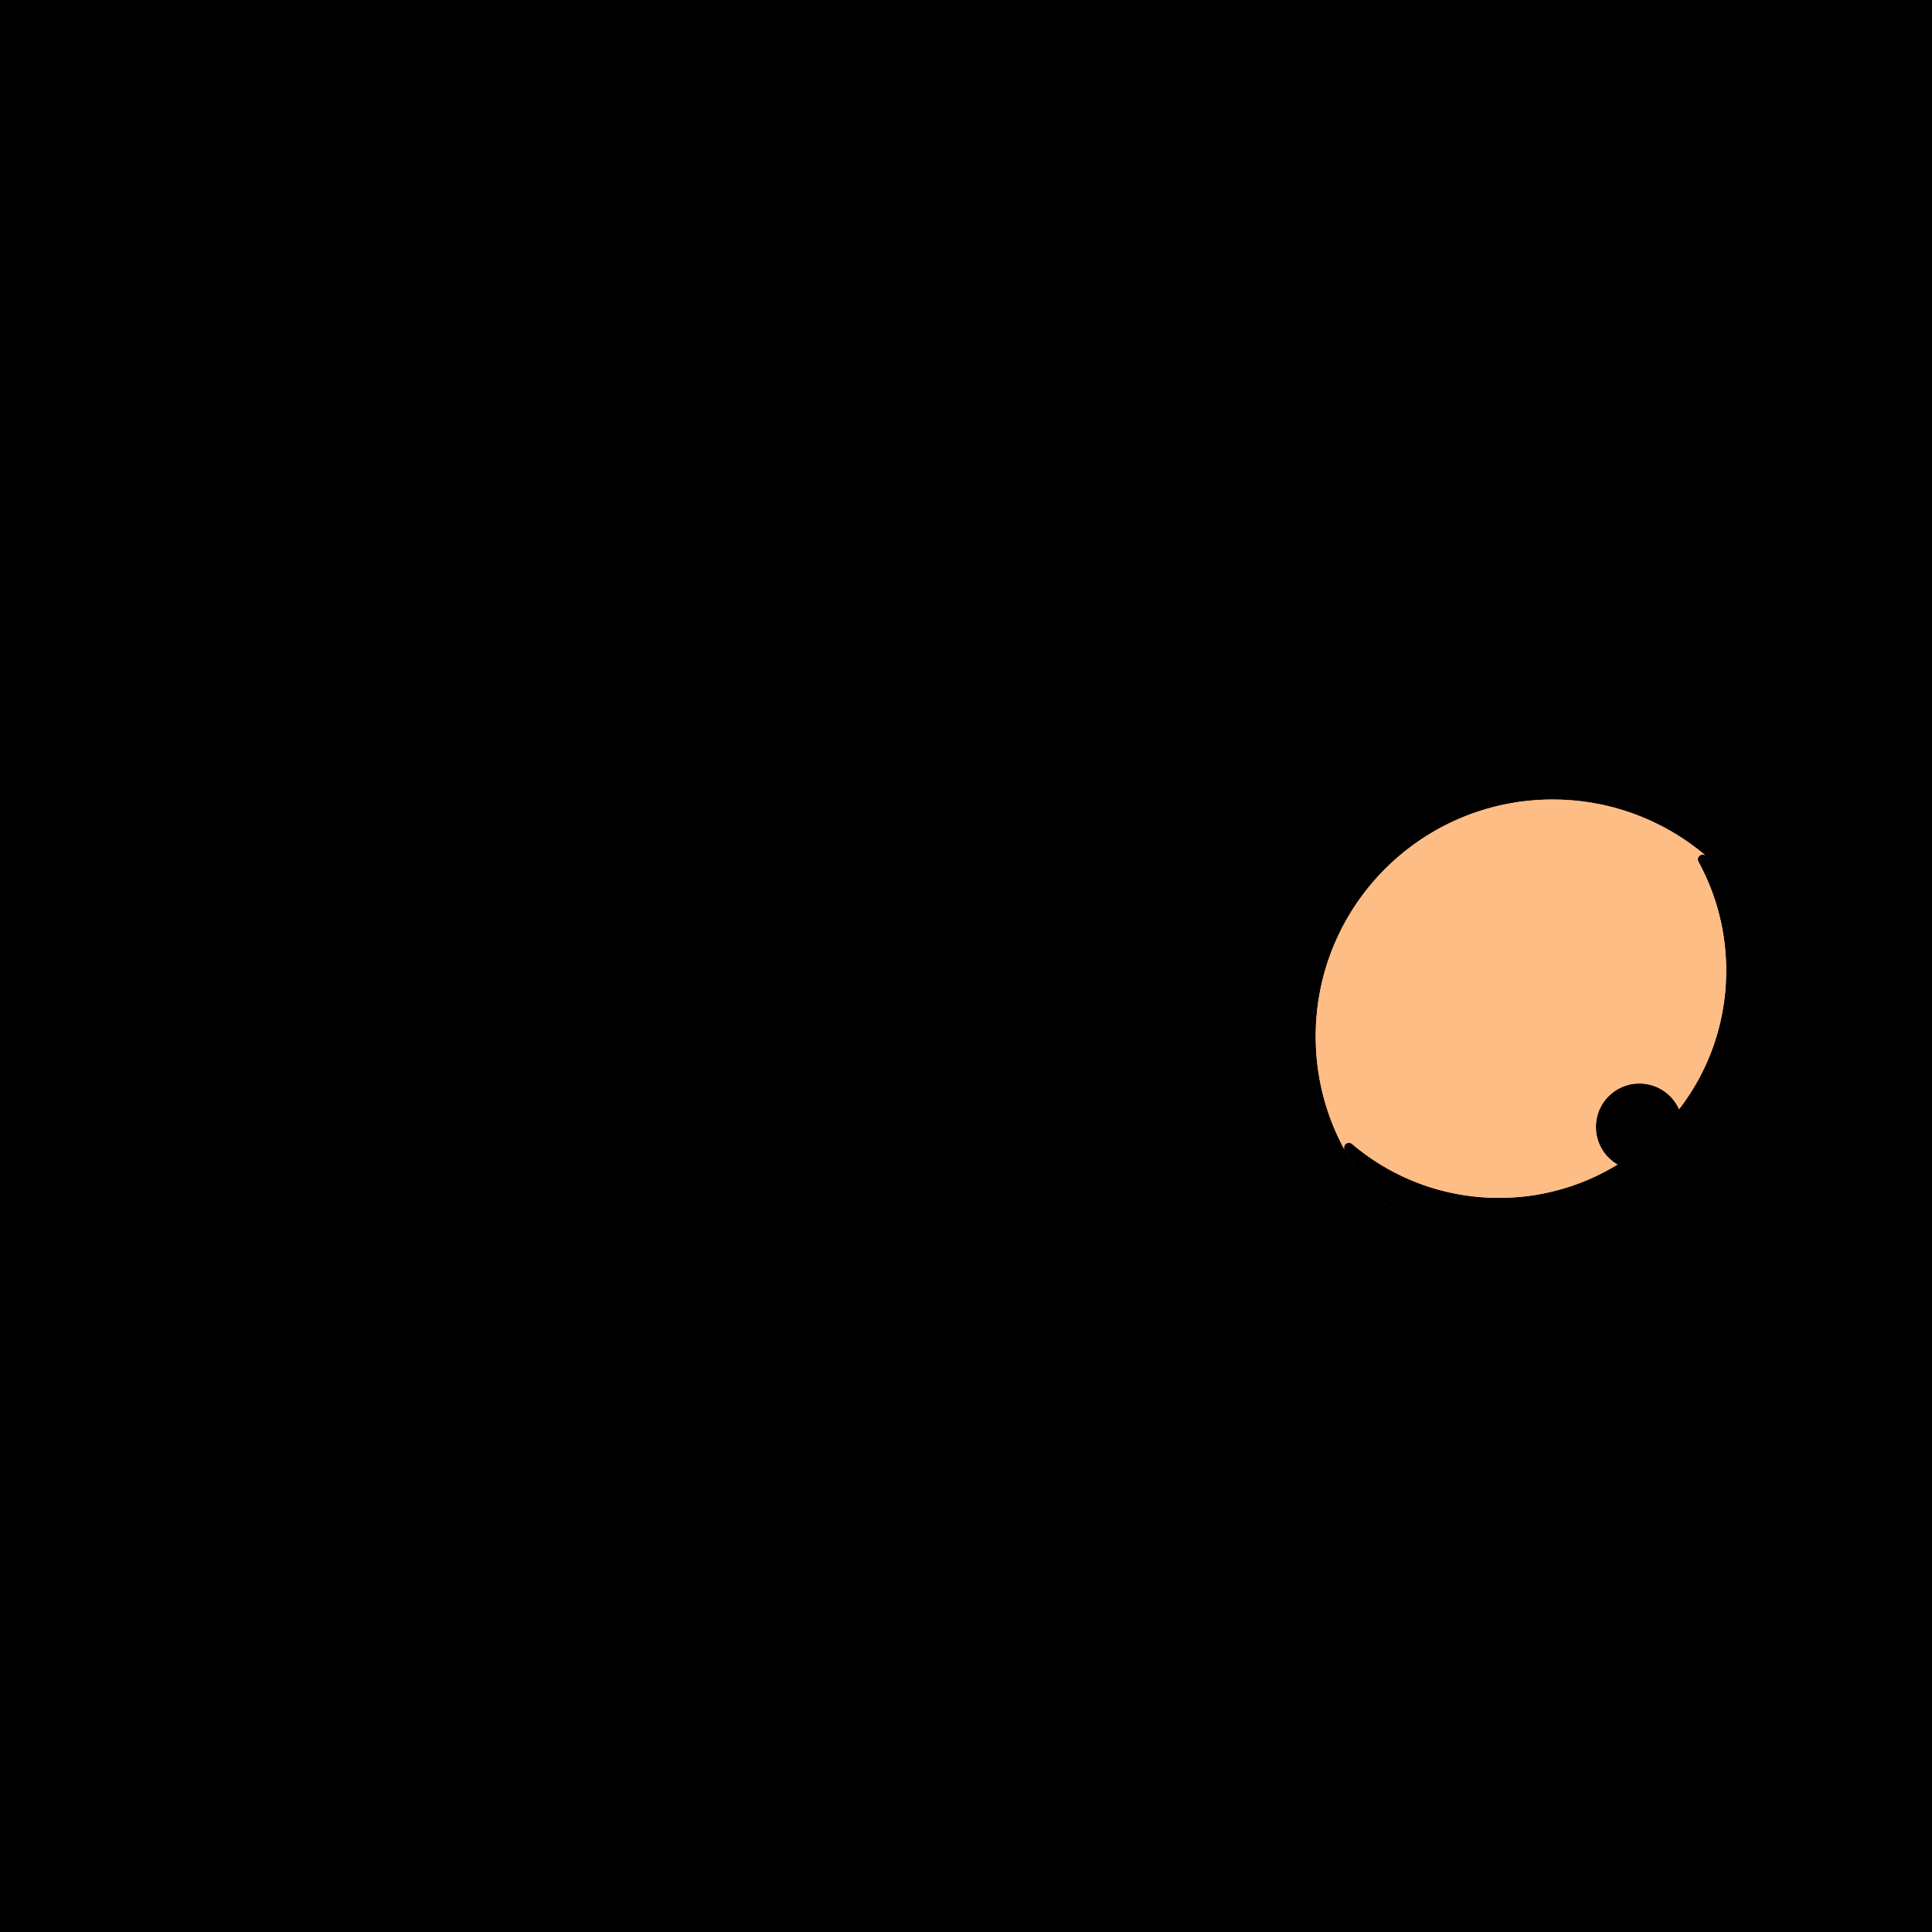 <svg:svg xmlns:svg="http://www.w3.org/2000/svg" viewBox="0.0 0.0 200.0 200.0" height="200.0px" width="200.0px"><svg:rect x="0" y="0" width="100%" height="100%" fill="black" /><svg:g id="highlighted-segment"><svg:path fill="#ffbd86" fill-opacity="1.0" filling="0" d="M 185.242 106.884 L 185.242 106.876 L 185.242 106.864 L 185.243 106.911 L 185.242 106.884 Z M 185.232 106.476 L 185.232 106.468 L 185.231 106.444 L 185.233 106.507 L 185.232 106.476 Z M 185.216 106.07 L 185.215 106.061 L 185.214 106.031 L 185.217 106.095 L 185.216 106.07 Z M 185.193 105.665 L 185.192 105.657 L 185.19 105.628 L 185.194 105.679 L 185.193 105.665 Z M 185.162 105.254 L 185.162 105.247 L 185.163 105.261 L 185.162 105.254 Z M 185.127 104.861 L 185.126 104.853 L 185.125 104.844 L 185.129 104.886 L 185.127 104.861 Z M 185.084 104.462 L 185.084 104.454 L 185.081 104.433 L 185.088 104.493 L 185.084 104.462 Z M 185.036 104.065 L 185.035 104.057 L 185.03 104.028 L 185.039 104.091 L 185.036 104.065 Z M 184.98 103.67 L 184.979 103.662 L 184.975 103.633 L 184.983 103.685 L 184.98 103.67 Z M 184.919 103.277 L 184.918 103.269 L 184.915 103.256 L 184.919 103.278 L 184.919 103.277 Z M 184.851 102.886 L 184.85 102.878 L 184.849 102.871 L 184.855 102.906 L 184.851 102.886 Z M 184.778 102.497 L 184.776 102.489 L 184.772 102.47 L 184.783 102.526 L 184.778 102.497 Z M 184.698 102.11 L 184.696 102.102 L 184.69 102.075 L 184.703 102.135 L 184.698 102.11 Z M 184.612 101.725 L 184.61 101.717 L 184.603 101.69 L 184.615 101.741 L 184.612 101.725 Z M 184.52 101.343 L 184.518 101.335 L 184.514 101.321 L 184.52 101.346 L 184.52 101.343 Z M 184.422 100.963 L 184.42 100.955 L 184.419 100.953 L 184.425 100.976 L 184.422 100.963 Z M 184.318 100.586 L 184.316 100.578 L 184.312 100.564 L 184.325 100.611 L 184.318 100.586 Z M 184.208 100.211 L 184.206 100.203 L 184.199 100.181 L 184.215 100.234 L 184.208 100.211 Z M 184.093 99.838 L 184.091 99.83 L 184.083 99.807 L 184.098 99.853 L 184.093 99.838 Z M 183.972 99.468 L 183.969 99.46 L 183.965 99.448 L 183.973 99.471 L 183.972 99.468 Z M 183.845 99.101 L 183.845 99.101 L 183.845 99.101 L 183.845 99.101 Z M 183.713 98.736 L 183.71 98.728 L 183.707 98.72 L 183.719 98.754 L 183.713 98.736 Z M 183.575 98.374 L 183.572 98.366 L 183.566 98.351 L 183.582 98.392 L 183.575 98.374 Z M 183.431 98.015 L 183.428 98.007 L 183.421 97.991 L 183.436 98.026 L 183.431 98.015 Z M 183.282 97.658 L 183.279 97.651 L 183.277 97.646 L 183.282 97.659 L 183.282 97.658 Z M 182.968 96.954 L 182.965 96.947 L 182.964 96.946 L 182.97 96.958 L 182.968 96.954 Z M 182.803 96.606 L 182.799 96.599 L 182.796 96.593 L 182.807 96.615 L 182.803 96.606 Z M 182.632 96.262 L 182.629 96.255 L 182.626 96.249 L 182.634 96.266 L 182.632 96.262 Z M 176.526 88.536 L 176.52 88.531 L 176.233 88.293 L 176.227 88.288 L 175.936 88.054 L 175.93 88.049 L 175.636 87.82 L 175.63 87.815 L 175.332 87.59 L 175.326 87.586 L 175.024 87.365 L 175.018 87.361 L 174.713 87.145 L 174.706 87.141 L 174.398 86.93 L 174.391 86.925 L 174.079 86.719 L 174.073 86.715 L 173.758 86.513 L 173.751 86.509 L 173.432 86.312 L 173.426 86.308 L 173.104 86.116 L 173.097 86.112 L 172.772 85.925 L 172.765 85.921 L 172.437 85.739 L 172.43 85.735 L 172.099 85.558 L 172.092 85.555 L 171.757 85.383 L 171.75 85.379 L 171.413 85.212 L 171.406 85.209 L 171.065 85.047 L 171.058 85.044 L 170.715 84.887 L 170.707 84.884 L 170.361 84.732 L 170.354 84.729 L 170.005 84.583 L 169.997 84.58 L 169.646 84.44 L 169.638 84.437 L 169.284 84.301 L 169.276 84.299 L 168.919 84.169 L 168.912 84.166 L 168.552 84.042 L 168.544 84.039 L 168.182 83.921 L 168.174 83.918 L 167.809 83.805 L 167.802 83.803 L 167.434 83.695 L 167.427 83.693 L 167.057 83.592 L 167.049 83.589 L 166.677 83.494 L 166.669 83.492 L 166.295 83.401 L 166.287 83.4 L 165.91 83.315 L 165.903 83.314 L 165.524 83.235 L 165.516 83.234 L 165.135 83.161 L 165.127 83.16 L 164.744 83.094 L 164.736 83.092 L 164.351 83.032 L 164.343 83.031 L 163.956 82.977 L 163.947 82.976 L 163.558 82.928 L 163.55 82.927 L 163.159 82.885 L 163.151 82.884 L 162.758 82.849 L 162.75 82.848 L 162.356 82.819 L 162.348 82.819 L 161.951 82.796 L 161.943 82.795 L 161.545 82.779 L 161.537 82.779 L 161.137 82.769 L 161.129 82.769 L 160.728 82.766 L 160.72 82.766 L 160.318 82.769 L 160.31 82.769 L 159.911 82.779 L 159.902 82.779 L 159.504 82.795 L 159.496 82.796 L 159.1 82.819 L 159.092 82.819 L 158.697 82.848 L 158.689 82.849 L 158.296 82.884 L 158.288 82.885 L 157.897 82.927 L 157.889 82.928 L 157.5 82.976 L 157.492 82.977 L 157.105 83.031 L 157.097 83.032 L 156.711 83.092 L 156.703 83.094 L 156.32 83.16 L 156.312 83.161 L 155.931 83.234 L 155.923 83.235 L 155.545 83.314 L 155.537 83.315 L 155.16 83.4 L 155.152 83.401 L 154.778 83.492 L 154.77 83.494 L 154.398 83.589 L 154.39 83.592 L 154.02 83.693 L 154.013 83.695 L 153.645 83.803 L 153.638 83.805 L 153.273 83.918 L 153.265 83.921 L 152.903 84.039 L 152.895 84.042 L 152.535 84.166 L 152.528 84.169 L 152.171 84.299 L 152.163 84.301 L 151.809 84.437 L 151.801 84.44 L 151.449 84.58 L 151.442 84.583 L 151.093 84.729 L 151.086 84.732 L 150.739 84.884 L 150.732 84.887 L 150.389 85.044 L 150.382 85.047 L 150.041 85.209 L 150.034 85.212 L 149.697 85.379 L 149.69 85.383 L 149.355 85.555 L 149.348 85.558 L 149.017 85.735 L 149.01 85.739 L 148.681 85.921 L 148.675 85.925 L 148.349 86.112 L 148.343 86.116 L 148.021 86.308 L 148.014 86.312 L 147.695 86.509 L 147.689 86.513 L 147.374 86.715 L 147.367 86.719 L 147.055 86.925 L 147.049 86.93 L 146.74 87.141 L 146.734 87.145 L 146.429 87.361 L 146.422 87.365 L 146.121 87.586 L 146.115 87.59 L 145.817 87.815 L 145.811 87.82 L 145.516 88.049 L 145.51 88.054 L 145.219 88.288 L 145.213 88.293 L 144.927 88.531 L 144.921 88.536 L 144.638 88.779 L 144.632 88.784 L 144.352 89.03 L 144.347 89.036 L 144.071 89.287 L 144.066 89.292 L 143.794 89.547 L 143.788 89.552 L 143.521 89.812 L 143.515 89.817 L 143.252 90.081 L 143.247 90.086 L 142.987 90.354 L 142.982 90.359 L 142.727 90.631 L 142.721 90.636 L 142.47 90.912 L 142.465 90.918 L 142.218 91.197 L 142.213 91.203 L 141.971 91.486 L 141.966 91.492 L 141.728 91.779 L 141.723 91.785 L 141.489 92.075 L 141.484 92.081 L 141.255 92.376 L 141.25 92.382 L 141.025 92.68 L 141.021 92.686 L 140.8 92.988 L 140.796 92.994 L 140.58 93.299 L 140.576 93.305 L 140.364 93.614 L 140.36 93.62 L 140.154 93.932 L 140.15 93.939 L 139.948 94.254 L 139.944 94.261 L 139.747 94.579 L 139.743 94.586 L 139.551 94.908 L 139.547 94.915 L 139.36 95.24 L 139.356 95.247 L 139.174 95.575 L 139.17 95.582 L 138.993 95.913 L 138.989 95.92 L 138.817 96.255 L 138.814 96.262 L 138.647 96.599 L 138.643 96.606 L 138.482 96.947 L 138.478 96.954 L 138.322 97.297 L 138.318 97.305 L 138.167 97.651 L 138.164 97.658 L 138.018 98.007 L 138.015 98.015 L 137.874 98.366 L 137.871 98.374 L 137.736 98.728 L 137.733 98.736 L 137.604 99.093 L 137.601 99.101 L 137.477 99.46 L 137.474 99.468 L 137.355 99.83 L 137.353 99.838 L 137.24 100.203 L 137.238 100.211 L 137.13 100.578 L 137.128 100.586 L 137.026 100.955 L 137.024 100.963 L 136.928 101.335 L 136.926 101.343 L 136.836 101.717 L 136.834 101.725 L 136.75 102.102 L 136.748 102.11 L 136.67 102.489 L 136.669 102.497 L 136.596 102.878 L 136.595 102.886 L 136.528 103.269 L 136.527 103.277 L 136.467 103.662 L 136.466 103.67 L 136.412 104.057 L 136.411 104.065 L 136.363 104.454 L 136.362 104.462 L 136.32 104.853 L 136.319 104.861 L 136.284 105.254 L 136.283 105.262 L 136.254 105.657 L 136.253 105.665 L 136.231 106.061 L 136.23 106.07 L 136.214 106.468 L 136.214 106.476 L 136.204 106.876 L 136.204 106.884 L 136.2 107.285 L 136.2 107.293 L 136.204 107.694 L 136.204 107.703 L 136.214 108.102 L 136.214 108.11 L 136.23 108.508 L 136.231 108.517 L 136.253 108.913 L 136.254 108.921 L 136.283 109.316 L 136.284 109.324 L 136.319 109.717 L 136.32 109.725 L 136.362 110.116 L 136.363 110.124 L 136.411 110.513 L 136.412 110.521 L 136.466 110.908 L 136.467 110.916 L 136.527 111.301 L 136.528 111.309 L 136.595 111.692 L 136.596 111.7 L 136.669 112.081 L 136.67 112.089 L 136.748 112.468 L 136.75 112.476 L 136.834 112.852 L 136.836 112.86 L 136.926 113.235 L 136.928 113.242 L 137.024 113.614 L 137.026 113.622 L 137.128 113.992 L 137.13 114 L 137.238 114.367 L 137.24 114.375 L 137.353 114.739 L 137.355 114.747 L 137.474 115.109 L 137.477 115.117 L 137.601 115.477 L 137.604 115.484 L 137.733 115.841 L 137.736 115.849 L 137.871 116.203 L 137.874 116.211 L 138.015 116.563 L 138.018 116.57 L 138.164 116.919 L 138.167 116.926 L 138.318 117.273 L 138.322 117.28 L 138.478 117.623 L 138.482 117.63 L 138.643 117.971 L 138.647 117.978 L 138.814 118.315 L 138.817 118.322 L 138.989 118.657 L 138.993 118.664 L 139.17 118.995 L 139.174 119.002 L 139.356 119.33 L 139.36 119.337 L 139.547 119.662 L 139.551 119.669 L 139.743 119.991 L 139.747 119.998 L 139.944 120.316 L 139.948 120.323 L 140.15 120.638 L 140.154 120.645 L 140.36 120.957 L 140.364 120.963 L 140.576 121.272 L 140.58 121.278 L 140.796 121.583 L 140.8 121.589 L 141.021 121.891 L 141.025 121.897 L 141.25 122.195 L 141.255 122.201 L 141.484 122.495 L 141.489 122.502 L 141.723 122.792 L 141.728 122.798 L 141.966 123.085 L 141.971 123.091 L 142.213 123.374 L 142.218 123.38 L 142.465 123.659 L 142.47 123.665 L 142.721 123.94 L 142.727 123.946 L 142.982 124.218 L 142.987 124.223 L 143.247 124.491 L 143.252 124.496 L 143.515 124.76 L 143.521 124.765 L 143.788 125.024 L 143.794 125.03 L 144.066 125.285 L 144.071 125.29 L 144.347 125.541 L 144.352 125.546 L 144.632 125.793 L 144.638 125.798 L 144.921 126.041 L 144.927 126.046 L 145.213 126.284 L 145.219 126.289 L 145.51 126.523 L 145.516 126.527 L 145.811 126.757 L 145.817 126.761 L 146.115 126.986 L 146.121 126.991 L 146.422 127.211 L 146.429 127.216 L 146.734 127.431 L 146.74 127.436 L 147.049 127.647 L 147.055 127.651 L 147.367 127.858 L 147.374 127.862 L 147.689 128.064 L 147.695 128.068 L 148.014 128.264 L 148.021 128.269 L 148.343 128.46 L 148.349 128.464 L 148.675 128.652 L 148.681 128.655 L 149.01 128.837 L 149.017 128.841 L 149.348 129.018 L 149.355 129.022 L 149.519 129.107 L 149.298 128.991 L 149.294 128.989 L 149.066 128.867 L 149.062 128.865 L 148.836 128.741 L 148.831 128.738 L 148.607 128.612 L 148.602 128.61 L 148.38 128.481 L 148.375 128.478 L 148.154 128.348 L 148.149 128.345 L 147.929 128.212 L 147.925 128.209 L 147.707 128.074 L 147.702 128.071 L 147.485 127.933 L 147.481 127.93 L 147.266 127.79 L 147.262 127.787 L 147.048 127.645 L 147.044 127.642 L 146.832 127.498 L 146.827 127.495 L 146.617 127.349 L 146.613 127.346 L 146.404 127.197 L 146.4 127.194 L 146.193 127.043 L 146.189 127.04 L 145.984 126.887 L 145.979 126.884 L 145.776 126.729 L 145.772 126.725 L 145.57 126.568 L 145.566 126.565 L 145.366 126.406 L 145.361 126.402 L 145.163 126.241 L 145.159 126.238 L 144.962 126.074 L 144.958 126.071 L 144.764 125.905 L 144.76 125.902 L 144.566 125.734 L 144.563 125.731 L 144.371 125.561 L 144.367 125.558 L 144.178 125.386 L 144.174 125.383 L 143.986 125.209 L 143.983 125.206 L 143.797 125.03 L 143.793 125.027 L 143.609 124.849 L 143.605 124.846 L 143.424 124.666 L 143.42 124.663 L 143.24 124.481 L 143.236 124.478 L 143.058 124.294 L 143.054 124.291 L 142.878 124.106 L 142.874 124.102 L 142.7 123.915 L 142.697 123.911 L 142.524 123.722 L 142.521 123.719 L 142.351 123.528 L 142.347 123.524 L 142.179 123.332 L 142.175 123.328 L 142.009 123.134 L 142.006 123.13 L 141.842 122.934 L 141.838 122.93 L 141.676 122.732 L 141.673 122.728 L 141.513 122.528 L 141.509 122.524 L 141.351 122.323 L 141.348 122.319 L 141.192 122.116 L 141.189 122.112 L 141.035 121.907 L 141.032 121.903 L 140.88 121.697 L 140.877 121.692 L 140.728 121.484 L 140.725 121.48 L 140.577 121.271 L 140.574 121.266 L 140.429 121.055 L 140.426 121.051 L 140.283 120.838 L 140.28 120.833 L 140.14 120.619 L 140.137 120.614 L 139.998 120.398 L 139.996 120.394 L 139.859 120.176 L 139.856 120.172 L 139.723 119.953 L 139.72 119.948 L 139.588 119.728 L 139.585 119.723 L 139.456 119.501 L 139.453 119.496 L 139.326 119.272 L 139.324 119.268 L 139.199 119.043 L 139.177 118.998 L 139.16 118.952 L 139.147 118.904 L 139.139 118.855 L 139.136 118.805 L 139.138 118.756 L 139.145 118.707 L 139.157 118.659 L 139.173 118.612 L 139.194 118.567 L 139.22 118.524 L 139.249 118.484 L 139.282 118.447 L 139.319 118.414 L 139.359 118.385 L 139.401 118.359 L 139.446 118.338 L 139.493 118.321 L 139.541 118.31 L 139.59 118.303 L 139.639 118.3 L 139.689 118.303 L 139.738 118.311 L 139.786 118.323 L 139.832 118.34 L 139.877 118.362 L 139.919 118.388 L 139.959 118.418 L 140.085 118.524 L 140.21 118.629 L 140.336 118.732 L 140.463 118.835 L 140.591 118.936 L 140.719 119.037 L 140.848 119.137 L 140.978 119.236 L 141.108 119.334 L 141.239 119.432 L 141.371 119.528 L 141.503 119.624 L 141.637 119.718 L 141.771 119.812 L 141.905 119.905 L 142.04 119.997 L 142.176 120.088 L 142.313 120.178 L 142.45 120.267 L 142.588 120.355 L 142.726 120.442 L 142.865 120.529 L 143.005 120.614 L 143.146 120.698 L 143.287 120.782 L 143.429 120.864 L 143.571 120.946 L 143.714 121.027 L 143.857 121.106 L 144.002 121.185 L 144.146 121.262 L 144.292 121.339 L 144.438 121.415 L 144.584 121.49 L 144.731 121.563 L 144.879 121.636 L 145.027 121.708 L 145.176 121.778 L 145.326 121.848 L 145.476 121.917 L 145.626 121.984 L 145.778 122.051 L 145.929 122.116 L 146.082 122.181 L 146.234 122.244 L 146.388 122.307 L 146.542 122.368 L 146.696 122.429 L 146.851 122.488 L 147.006 122.546 L 147.162 122.603 L 147.319 122.659 L 147.476 122.714 L 147.633 122.768 L 147.791 122.821 L 147.95 122.873 L 148.109 122.923 L 148.268 122.973 L 148.428 123.021 L 148.589 123.069 L 148.75 123.115 L 148.911 123.16 L 149.073 123.204 L 149.235 123.247 L 149.398 123.288 L 149.561 123.329 L 149.725 123.368 L 149.889 123.407 L 150.053 123.444 L 150.218 123.48 L 150.384 123.515 L 150.55 123.548 L 150.716 123.581 L 150.882 123.612 L 151.05 123.643 L 151.217 123.672 L 151.385 123.699 L 151.553 123.726 L 151.722 123.751 L 151.891 123.776 L 152.061 123.799 L 152.23 123.82 L 152.401 123.841 L 152.571 123.861 L 152.742 123.879 L 152.914 123.896 L 153.085 123.911 L 153.257 123.926 L 153.43 123.939 L 153.603 123.951 L 153.776 123.962 L 153.949 123.971 L 154.123 123.98 L 154.297 123.987 L 154.472 123.992 L 154.646 123.997 L 154.821 124 L 154.997 124.002 L 155.172 124.003 L 155.566 123.999 L 155.957 123.99 L 156.347 123.974 L 156.735 123.952 L 157.122 123.923 L 157.506 123.888 L 157.889 123.848 L 158.27 123.801 L 158.649 123.748 L 159.026 123.689 L 159.402 123.624 L 159.775 123.553 L 160.145 123.476 L 160.514 123.394 L 160.881 123.306 L 161.245 123.212 L 161.607 123.112 L 161.967 123.007 L 162.324 122.896 L 162.679 122.78 L 163.031 122.658 L 163.38 122.531 L 163.728 122.399 L 164.072 122.261 L 164.414 122.118 L 164.753 121.97 L 165.089 121.817 L 165.422 121.658 L 165.753 121.495 L 166.08 121.327 L 166.405 121.153 L 166.726 120.975 L 167.045 120.792 L 167.36 120.604 L 167.439 120.555 L 167.438 120.555 L 167.431 120.551 L 167.378 120.519 L 167.371 120.515 L 167.318 120.482 L 167.311 120.478 L 167.259 120.444 L 167.252 120.44 L 167.2 120.405 L 167.194 120.401 L 167.142 120.366 L 167.136 120.361 L 167.085 120.326 L 167.079 120.321 L 167.029 120.284 L 167.023 120.28 L 166.973 120.242 L 166.967 120.237 L 166.918 120.199 L 166.912 120.194 L 166.863 120.156 L 166.857 120.151 L 166.81 120.111 L 166.804 120.106 L 166.757 120.066 L 166.751 120.06 L 166.704 120.019 L 166.698 120.014 L 166.653 119.972 L 166.647 119.967 L 166.602 119.925 L 166.596 119.919 L 166.552 119.876 L 166.546 119.871 L 166.502 119.827 L 166.497 119.821 L 166.454 119.777 L 166.448 119.771 L 166.406 119.726 L 166.401 119.72 L 166.359 119.674 L 166.354 119.669 L 166.312 119.622 L 166.307 119.616 L 166.267 119.569 L 166.262 119.563 L 166.222 119.515 L 166.218 119.509 L 166.179 119.461 L 166.174 119.455 L 166.136 119.406 L 166.131 119.4 L 166.093 119.35 L 166.089 119.344 L 166.052 119.294 L 166.048 119.287 L 166.012 119.236 L 166.007 119.23 L 165.972 119.179 L 165.968 119.172 L 165.933 119.12 L 165.929 119.114 L 165.896 119.061 L 165.891 119.055 L 165.859 119.002 L 165.855 118.995 L 165.823 118.941 L 165.819 118.934 L 165.788 118.88 L 165.784 118.874 L 165.753 118.819 L 165.75 118.812 L 165.72 118.757 L 165.716 118.75 L 165.688 118.694 L 165.684 118.687 L 165.656 118.631 L 165.653 118.624 L 165.626 118.567 L 165.623 118.56 L 165.597 118.503 L 165.593 118.495 L 165.568 118.438 L 165.565 118.43 L 165.541 118.372 L 165.538 118.365 L 165.514 118.306 L 165.512 118.299 L 165.489 118.24 L 165.486 118.232 L 165.465 118.173 L 165.462 118.165 L 165.441 118.106 L 165.439 118.098 L 165.419 118.038 L 165.417 118.03 L 165.398 117.969 L 165.395 117.961 L 165.377 117.9 L 165.375 117.893 L 165.358 117.831 L 165.356 117.823 L 165.34 117.761 L 165.338 117.753 L 165.323 117.691 L 165.322 117.683 L 165.307 117.62 L 165.306 117.613 L 165.293 117.549 L 165.291 117.542 L 165.279 117.478 L 165.278 117.47 L 165.267 117.406 L 165.265 117.398 L 165.255 117.334 L 165.254 117.326 L 165.245 117.262 L 165.244 117.254 L 165.236 117.189 L 165.235 117.181 L 165.228 117.115 L 165.227 117.107 L 165.221 117.042 L 165.221 117.034 L 165.216 116.968 L 165.215 116.96 L 165.212 116.894 L 165.211 116.886 L 165.208 116.819 L 165.208 116.811 L 165.207 116.745 L 165.206 116.737 L 165.206 116.67 L 165.206 116.662 L 165.206 116.595 L 165.207 116.586 L 165.208 116.52 L 165.208 116.512 L 165.211 116.445 L 165.212 116.437 L 165.215 116.371 L 165.216 116.363 L 165.221 116.297 L 165.221 116.289 L 165.227 116.224 L 165.228 116.216 L 165.235 116.15 L 165.236 116.142 L 165.244 116.077 L 165.245 116.069 L 165.254 116.005 L 165.255 115.997 L 165.265 115.933 L 165.267 115.925 L 165.278 115.861 L 165.279 115.853 L 165.291 115.789 L 165.293 115.781 L 165.306 115.718 L 165.307 115.71 L 165.321 115.648 L 165.323 115.64 L 165.338 115.577 L 165.34 115.57 L 165.356 115.508 L 165.358 115.5 L 165.375 115.438 L 165.377 115.43 L 165.395 115.369 L 165.398 115.362 L 165.416 115.301 L 165.419 115.293 L 165.439 115.233 L 165.441 115.225 L 165.462 115.165 L 165.465 115.158 L 165.486 115.098 L 165.489 115.091 L 165.512 115.032 L 165.514 115.024 L 165.538 114.966 L 165.541 114.958 L 165.565 114.9 L 165.568 114.893 L 165.593 114.835 L 165.597 114.828 L 165.623 114.771 L 165.626 114.764 L 165.653 114.707 L 165.656 114.7 L 165.684 114.644 L 165.688 114.637 L 165.716 114.581 L 165.72 114.574 L 165.75 114.519 L 165.753 114.512 L 165.784 114.457 L 165.788 114.45 L 165.819 114.396 L 165.823 114.389 L 165.855 114.336 L 165.859 114.329 L 165.891 114.276 L 165.896 114.269 L 165.929 114.217 L 165.933 114.21 L 165.968 114.158 L 165.972 114.152 L 166.007 114.1 L 166.012 114.094 L 166.048 114.043 L 166.052 114.037 L 166.089 113.987 L 166.093 113.981 L 166.131 113.931 L 166.136 113.925 L 166.174 113.876 L 166.179 113.87 L 166.218 113.821 L 166.222 113.815 L 166.262 113.767 L 166.267 113.762 L 166.307 113.714 L 166.313 113.709 L 166.354 113.662 L 166.359 113.656 L 166.401 113.61 L 166.406 113.605 L 166.448 113.56 L 166.454 113.554 L 166.497 113.509 L 166.502 113.504 L 166.546 113.46 L 166.552 113.455 L 166.596 113.411 L 166.602 113.406 L 166.647 113.364 L 166.653 113.358 L 166.699 113.316 L 166.704 113.311 L 166.751 113.27 L 166.757 113.265 L 166.804 113.225 L 166.81 113.22 L 166.857 113.18 L 166.863 113.175 L 166.912 113.136 L 166.918 113.131 L 166.967 113.093 L 166.973 113.089 L 167.023 113.051 L 167.029 113.046 L 167.079 113.01 L 167.085 113.005 L 167.136 112.969 L 167.143 112.965 L 167.194 112.93 L 167.2 112.925 L 167.252 112.891 L 167.259 112.887 L 167.311 112.853 L 167.318 112.849 L 167.371 112.816 L 167.378 112.812 L 167.431 112.78 L 167.438 112.776 L 167.492 112.745 L 167.499 112.741 L 167.554 112.711 L 167.561 112.707 L 167.616 112.678 L 167.623 112.674 L 167.678 112.645 L 167.685 112.642 L 167.742 112.614 L 167.749 112.611 L 167.805 112.584 L 167.813 112.58 L 167.87 112.554 L 167.877 112.551 L 167.935 112.526 L 167.942 112.523 L 168 112.498 L 168.007 112.495 L 168.066 112.472 L 168.073 112.469 L 168.132 112.446 L 168.14 112.444 L 168.199 112.422 L 168.207 112.419 L 168.267 112.399 L 168.274 112.396 L 168.335 112.376 L 168.342 112.374 L 168.403 112.355 L 168.411 112.353 L 168.472 112.335 L 168.48 112.333 L 168.541 112.316 L 168.549 112.314 L 168.611 112.298 L 168.619 112.296 L 168.681 112.281 L 168.689 112.279 L 168.752 112.265 L 168.76 112.263 L 168.823 112.25 L 168.831 112.249 L 168.894 112.237 L 168.902 112.235 L 168.966 112.224 L 168.974 112.223 L 169.038 112.213 L 169.046 112.211 L 169.111 112.202 L 169.119 112.201 L 169.184 112.193 L 169.192 112.192 L 169.257 112.186 L 169.265 112.185 L 169.33 112.179 L 169.338 112.178 L 169.404 112.173 L 169.412 112.173 L 169.478 112.169 L 169.487 112.169 L 169.553 112.166 L 169.561 112.166 L 169.628 112.164 L 169.636 112.164 L 169.703 112.163 L 169.711 112.163 L 169.778 112.164 L 169.786 112.164 L 169.852 112.166 L 169.861 112.166 L 169.927 112.169 L 169.935 112.169 L 170.001 112.173 L 170.009 112.173 L 170.075 112.178 L 170.083 112.179 L 170.149 112.185 L 170.157 112.186 L 170.222 112.192 L 170.23 112.193 L 170.295 112.201 L 170.303 112.202 L 170.367 112.211 L 170.375 112.213 L 170.44 112.223 L 170.448 112.224 L 170.511 112.235 L 170.519 112.237 L 170.583 112.249 L 170.591 112.25 L 170.654 112.263 L 170.662 112.265 L 170.725 112.279 L 170.733 112.281 L 170.795 112.296 L 170.803 112.298 L 170.865 112.314 L 170.873 112.316 L 170.934 112.333 L 170.942 112.335 L 171.003 112.353 L 171.011 112.355 L 171.072 112.374 L 171.079 112.376 L 171.14 112.396 L 171.147 112.399 L 171.207 112.419 L 171.215 112.422 L 171.274 112.444 L 171.282 112.446 L 171.341 112.469 L 171.348 112.472 L 171.407 112.495 L 171.414 112.498 L 171.472 112.523 L 171.479 112.526 L 171.537 112.551 L 171.544 112.554 L 171.602 112.58 L 171.609 112.584 L 171.665 112.611 L 171.673 112.614 L 171.729 112.642 L 171.736 112.645 L 171.791 112.674 L 171.798 112.678 L 171.854 112.707 L 171.861 112.711 L 171.915 112.741 L 171.922 112.745 L 171.976 112.776 L 171.983 112.78 L 172.037 112.812 L 172.043 112.816 L 172.096 112.849 L 172.103 112.853 L 172.155 112.887 L 172.162 112.891 L 172.214 112.925 L 172.22 112.93 L 172.272 112.965 L 172.278 112.969 L 172.329 113.005 L 172.335 113.01 L 172.386 113.046 L 172.392 113.051 L 172.441 113.088 L 172.448 113.093 L 172.497 113.131 L 172.503 113.136 L 172.551 113.175 L 172.557 113.18 L 172.605 113.22 L 172.611 113.225 L 172.658 113.265 L 172.664 113.27 L 172.71 113.311 L 172.716 113.316 L 172.762 113.358 L 172.768 113.363 L 172.813 113.406 L 172.818 113.411 L 172.863 113.455 L 172.868 113.46 L 172.912 113.504 L 172.918 113.509 L 172.961 113.554 L 172.966 113.559 L 173.009 113.605 L 173.014 113.61 L 173.056 113.656 L 173.061 113.662 L 173.102 113.709 L 173.107 113.714 L 173.148 113.761 L 173.153 113.767 L 173.192 113.815 L 173.197 113.821 L 173.236 113.87 L 173.241 113.876 L 173.279 113.925 L 173.284 113.931 L 173.321 113.98 L 173.326 113.987 L 173.363 114.037 L 173.367 114.043 L 173.403 114.094 L 173.407 114.1 L 173.443 114.152 L 173.447 114.158 L 173.481 114.21 L 173.486 114.217 L 173.519 114.269 L 173.523 114.276 L 173.556 114.329 L 173.56 114.336 L 173.592 114.389 L 173.596 114.396 L 173.627 114.45 L 173.631 114.457 L 173.661 114.512 L 173.665 114.519 L 173.695 114.574 L 173.698 114.581 L 173.727 114.636 L 173.731 114.644 L 173.758 114.7 L 173.762 114.707 L 173.789 114.764 L 173.792 114.771 L 173.816 114.824 L 173.85 114.782 L 174.07 114.49 L 174.286 114.195 L 174.497 113.896 L 174.703 113.594 L 174.905 113.288 L 175.103 112.98 L 175.296 112.668 L 175.484 112.352 L 175.667 112.034 L 175.845 111.713 L 176.018 111.388 L 176.187 111.061 L 176.35 110.73 L 176.509 110.397 L 176.662 110.061 L 176.81 109.722 L 176.953 109.38 L 177.091 109.035 L 177.223 108.688 L 177.35 108.339 L 177.472 107.986 L 177.588 107.632 L 177.699 107.274 L 177.804 106.915 L 177.903 106.553 L 177.997 106.189 L 178.086 105.822 L 178.168 105.453 L 178.245 105.082 L 178.316 104.709 L 178.38 104.334 L 178.439 103.957 L 178.492 103.578 L 178.539 103.197 L 178.58 102.814 L 178.615 102.43 L 178.643 102.043 L 178.666 101.655 L 178.682 101.265 L 178.691 100.874 L 178.695 100.479 L 178.694 100.357 L 178.693 100.233 L 178.692 100.11 L 178.689 99.986 L 178.687 99.863 L 178.683 99.74 L 178.679 99.617 L 178.674 99.495 L 178.669 99.372 L 178.663 99.25 L 178.656 99.128 L 178.649 99.006 L 178.641 98.884 L 178.633 98.762 L 178.624 98.641 L 178.614 98.519 L 178.604 98.398 L 178.593 98.277 L 178.581 98.156 L 178.569 98.036 L 178.556 97.915 L 178.543 97.795 L 178.529 97.675 L 178.515 97.555 L 178.499 97.435 L 178.484 97.316 L 178.467 97.197 L 178.45 97.078 L 178.433 96.959 L 178.415 96.84 L 178.396 96.721 L 178.377 96.603 L 178.357 96.485 L 178.336 96.367 L 178.315 96.249 L 178.294 96.132 L 178.271 96.014 L 178.249 95.897 L 178.225 95.78 L 178.201 95.663 L 178.177 95.547 L 178.151 95.431 L 178.126 95.315 L 178.1 95.199 L 178.073 95.083 L 178.045 94.968 L 178.017 94.852 L 177.989 94.737 L 177.96 94.623 L 177.93 94.508 L 177.9 94.394 L 177.869 94.28 L 177.838 94.166 L 177.806 94.052 L 177.774 93.939 L 177.741 93.826 L 177.707 93.713 L 177.673 93.6 L 177.638 93.488 L 177.603 93.376 L 177.567 93.264 L 177.531 93.152 L 177.494 93.04 L 177.457 92.929 L 177.419 92.818 L 177.381 92.708 L 177.342 92.597 L 177.302 92.487 L 177.262 92.377 L 177.222 92.267 L 177.181 92.158 L 177.139 92.049 L 177.097 91.94 L 177.054 91.831 L 177.011 91.723 L 176.967 91.615 L 176.923 91.507 L 176.878 91.399 L 176.833 91.292 L 176.787 91.185 L 176.741 91.078 L 176.694 90.972 L 176.647 90.865 L 176.599 90.759 L 176.551 90.654 L 176.502 90.548 L 176.453 90.443 L 176.403 90.338 L 176.353 90.234 L 176.302 90.13 L 176.25 90.026 L 176.199 89.922 L 176.146 89.819 L 176.093 89.716 L 176.04 89.613 L 175.986 89.51 L 175.932 89.408 L 175.877 89.306 L 175.821 89.204 L 175.8 89.159 L 175.783 89.113 L 175.771 89.065 L 175.763 89.016 L 175.761 88.966 L 175.763 88.916 L 175.77 88.867 L 175.782 88.819 L 175.799 88.773 L 175.82 88.728 L 175.846 88.686 L 175.876 88.646 L 175.909 88.609 L 175.946 88.576 L 175.986 88.547 L 176.029 88.522 L 176.074 88.501 L 176.121 88.485 L 176.169 88.473 L 176.218 88.467 L 176.268 88.465 L 176.317 88.468 L 176.366 88.476 L 176.414 88.489 L 176.46 88.506 L 176.505 88.528 L 176.547 88.555 L 176.557 88.563 L 176.526 88.536 Z M 149.69 129.194 L 149.697 129.198 L 150.034 129.365 L 150.041 129.368 L 150.212 129.449 L 150.003 129.349 L 149.998 129.346 L 149.767 129.232 L 149.762 129.23 L 149.538 129.116 L 149.69 129.194 Z M 150.382 129.53 L 150.389 129.533 L 150.732 129.69 L 150.739 129.693 L 150.913 129.769 L 150.72 129.684 L 150.715 129.682 L 150.48 129.575 L 150.475 129.572 L 150.256 129.47 L 150.382 129.53 Z M 151.086 129.844 L 151.093 129.847 L 151.186 129.886 L 150.981 129.799 L 151.086 129.844 Z M 151.442 129.993 L 151.449 129.996 L 151.622 130.065 L 151.45 129.996 L 151.445 129.994 L 151.261 129.918 L 151.442 129.993 Z M 151.801 130.137 L 151.809 130.14 L 151.906 130.177 L 151.715 130.103 L 151.801 130.137 Z M 152.163 130.275 L 152.171 130.278 L 152.327 130.335 L 152.192 130.285 L 152.187 130.284 L 152.02 130.22 L 152.163 130.275 Z M 152.528 130.408 L 152.535 130.41 L 152.635 130.445 L 152.459 130.383 L 152.528 130.408 Z M 152.895 130.535 L 152.903 130.537 L 152.973 130.56 L 152.945 130.551 L 152.94 130.549 L 152.776 130.494 L 152.895 130.535 Z M 153.265 130.656 L 153.273 130.658 L 153.372 130.689 L 153.212 130.638 L 153.265 130.656 Z M 153.638 130.771 L 153.645 130.774 L 153.692 130.787 L 153.538 130.74 L 153.638 130.771 Z M 154.013 130.881 L 154.02 130.883 L 154.116 130.91 L 153.974 130.87 L 154.013 130.881 Z M 154.39 130.985 L 154.398 130.987 L 154.449 131 L 154.306 130.962 L 154.39 130.985 Z M 154.77 131.083 L 154.778 131.085 L 154.864 131.106 L 154.745 131.077 L 154.744 131.076 L 154.77 131.083 Z M 155.152 131.175 L 155.16 131.177 L 155.215 131.189 L 155.081 131.158 L 155.152 131.175 Z M 155.537 131.261 L 155.545 131.263 L 155.61 131.276 L 155.533 131.26 L 155.528 131.259 L 155.492 131.251 L 155.537 131.261 Z M 155.923 131.341 L 155.931 131.343 L 155.99 131.354 L 155.865 131.329 L 155.923 131.341 Z M 156.312 131.415 L 156.32 131.417 L 156.339 131.42 L 156.331 131.418 L 156.326 131.417 L 156.256 131.404 L 156.312 131.415 Z M 156.703 131.483 L 156.711 131.484 L 156.772 131.494 L 156.656 131.475 L 156.703 131.483 Z M 157.097 131.544 L 157.105 131.546 L 157.121 131.548 L 157.037 131.535 L 157.097 131.544 Z M 157.492 131.6 L 157.5 131.601 L 157.56 131.608 L 157.455 131.595 L 157.492 131.6 Z M 157.889 131.649 L 157.897 131.65 L 157.92 131.652 L 157.83 131.642 L 157.889 131.649 Z M 158.288 131.691 L 158.296 131.692 L 158.353 131.697 L 158.262 131.689 L 158.288 131.691 Z M 158.689 131.728 L 158.697 131.728 L 158.727 131.731 L 158.633 131.723 L 158.689 131.728 Z M 159.092 131.757 L 159.1 131.758 L 159.149 131.761 L 159.076 131.756 L 159.092 131.757 Z M 159.496 131.781 L 159.504 131.781 L 159.54 131.783 L 159.444 131.778 L 159.496 131.781 Z M 159.902 131.797 L 159.911 131.798 L 159.944 131.799 L 159.896 131.797 L 159.902 131.797 Z M 160.31 131.808 L 160.318 131.808 L 160.361 131.808 L 160.262 131.806 L 160.31 131.808 Z" id="element_8" style="" /><svg:path fill="#ffbd86" fill-opacity="1.0" filling="0" d="M 185.242 106.884 L 185.242 106.876 L 185.242 106.864 L 185.243 106.911 L 185.242 106.884 Z M 185.232 106.476 L 185.232 106.468 L 185.231 106.444 L 185.233 106.507 L 185.232 106.476 Z M 185.216 106.07 L 185.215 106.061 L 185.214 106.031 L 185.217 106.095 L 185.216 106.07 Z M 185.193 105.665 L 185.192 105.657 L 185.19 105.628 L 185.194 105.679 L 185.193 105.665 Z M 185.162 105.254 L 185.162 105.247 L 185.163 105.261 L 185.162 105.254 Z M 185.127 104.861 L 185.126 104.853 L 185.125 104.844 L 185.129 104.886 L 185.127 104.861 Z M 185.084 104.462 L 185.084 104.454 L 185.081 104.433 L 185.088 104.493 L 185.084 104.462 Z M 185.036 104.065 L 185.035 104.057 L 185.03 104.028 L 185.039 104.091 L 185.036 104.065 Z M 184.98 103.67 L 184.979 103.662 L 184.975 103.633 L 184.983 103.685 L 184.98 103.67 Z M 184.919 103.277 L 184.918 103.269 L 184.915 103.256 L 184.919 103.278 L 184.919 103.277 Z M 184.851 102.886 L 184.85 102.878 L 184.849 102.871 L 184.855 102.906 L 184.851 102.886 Z M 184.778 102.497 L 184.776 102.489 L 184.772 102.47 L 184.783 102.526 L 184.778 102.497 Z M 184.698 102.11 L 184.696 102.102 L 184.69 102.075 L 184.703 102.135 L 184.698 102.11 Z M 184.612 101.725 L 184.61 101.717 L 184.603 101.69 L 184.615 101.741 L 184.612 101.725 Z M 184.52 101.343 L 184.518 101.335 L 184.514 101.321 L 184.52 101.346 L 184.52 101.343 Z M 184.422 100.963 L 184.42 100.955 L 184.419 100.953 L 184.425 100.976 L 184.422 100.963 Z M 184.318 100.586 L 184.316 100.578 L 184.312 100.564 L 184.325 100.611 L 184.318 100.586 Z M 184.208 100.211 L 184.206 100.203 L 184.199 100.181 L 184.215 100.234 L 184.208 100.211 Z M 184.093 99.838 L 184.091 99.83 L 184.083 99.807 L 184.098 99.853 L 184.093 99.838 Z M 183.972 99.468 L 183.969 99.46 L 183.965 99.448 L 183.973 99.471 L 183.972 99.468 Z M 183.845 99.101 L 183.845 99.101 L 183.845 99.101 L 183.845 99.101 Z M 183.713 98.736 L 183.71 98.728 L 183.707 98.72 L 183.719 98.754 L 183.713 98.736 Z M 183.575 98.374 L 183.572 98.366 L 183.566 98.351 L 183.582 98.392 L 183.575 98.374 Z M 183.431 98.015 L 183.428 98.007 L 183.421 97.991 L 183.436 98.026 L 183.431 98.015 Z M 183.282 97.658 L 183.279 97.651 L 183.277 97.646 L 183.282 97.659 L 183.282 97.658 Z M 182.968 96.954 L 182.965 96.947 L 182.964 96.946 L 182.97 96.958 L 182.968 96.954 Z M 182.803 96.606 L 182.799 96.599 L 182.796 96.593 L 182.807 96.615 L 182.803 96.606 Z M 182.632 96.262 L 182.629 96.255 L 182.626 96.249 L 182.634 96.266 L 182.632 96.262 Z M 176.526 88.536 L 176.52 88.531 L 176.233 88.293 L 176.227 88.288 L 175.936 88.054 L 175.93 88.049 L 175.636 87.82 L 175.63 87.815 L 175.332 87.59 L 175.326 87.586 L 175.024 87.365 L 175.018 87.361 L 174.713 87.145 L 174.706 87.141 L 174.398 86.93 L 174.391 86.925 L 174.079 86.719 L 174.073 86.715 L 173.758 86.513 L 173.751 86.509 L 173.432 86.312 L 173.426 86.308 L 173.104 86.116 L 173.097 86.112 L 172.772 85.925 L 172.765 85.921 L 172.437 85.739 L 172.43 85.735 L 172.099 85.558 L 172.092 85.555 L 171.757 85.383 L 171.75 85.379 L 171.413 85.212 L 171.406 85.209 L 171.065 85.047 L 171.058 85.044 L 170.715 84.887 L 170.707 84.884 L 170.361 84.732 L 170.354 84.729 L 170.005 84.583 L 169.997 84.58 L 169.646 84.44 L 169.638 84.437 L 169.284 84.301 L 169.276 84.299 L 168.919 84.169 L 168.912 84.166 L 168.552 84.042 L 168.544 84.039 L 168.182 83.921 L 168.174 83.918 L 167.809 83.805 L 167.802 83.803 L 167.434 83.695 L 167.427 83.693 L 167.057 83.592 L 167.049 83.589 L 166.677 83.494 L 166.669 83.492 L 166.295 83.401 L 166.287 83.4 L 165.91 83.315 L 165.903 83.314 L 165.524 83.235 L 165.516 83.234 L 165.135 83.161 L 165.127 83.16 L 164.744 83.094 L 164.736 83.092 L 164.351 83.032 L 164.343 83.031 L 163.956 82.977 L 163.947 82.976 L 163.558 82.928 L 163.55 82.927 L 163.159 82.885 L 163.151 82.884 L 162.758 82.849 L 162.75 82.848 L 162.356 82.819 L 162.348 82.819 L 161.951 82.796 L 161.943 82.795 L 161.545 82.779 L 161.537 82.779 L 161.137 82.769 L 161.129 82.769 L 160.728 82.766 L 160.72 82.766 L 160.318 82.769 L 160.31 82.769 L 159.911 82.779 L 159.902 82.779 L 159.504 82.795 L 159.496 82.796 L 159.1 82.819 L 159.092 82.819 L 158.697 82.848 L 158.689 82.849 L 158.296 82.884 L 158.288 82.885 L 157.897 82.927 L 157.889 82.928 L 157.5 82.976 L 157.492 82.977 L 157.105 83.031 L 157.097 83.032 L 156.711 83.092 L 156.703 83.094 L 156.32 83.16 L 156.312 83.161 L 155.931 83.234 L 155.923 83.235 L 155.545 83.314 L 155.537 83.315 L 155.16 83.4 L 155.152 83.401 L 154.778 83.492 L 154.77 83.494 L 154.398 83.589 L 154.39 83.592 L 154.02 83.693 L 154.013 83.695 L 153.645 83.803 L 153.638 83.805 L 153.273 83.918 L 153.265 83.921 L 152.903 84.039 L 152.895 84.042 L 152.535 84.166 L 152.528 84.169 L 152.171 84.299 L 152.163 84.301 L 151.809 84.437 L 151.801 84.44 L 151.449 84.58 L 151.442 84.583 L 151.093 84.729 L 151.086 84.732 L 150.739 84.884 L 150.732 84.887 L 150.389 85.044 L 150.382 85.047 L 150.041 85.209 L 150.034 85.212 L 149.697 85.379 L 149.69 85.383 L 149.355 85.555 L 149.348 85.558 L 149.017 85.735 L 149.01 85.739 L 148.681 85.921 L 148.675 85.925 L 148.349 86.112 L 148.343 86.116 L 148.021 86.308 L 148.014 86.312 L 147.695 86.509 L 147.689 86.513 L 147.374 86.715 L 147.367 86.719 L 147.055 86.925 L 147.049 86.93 L 146.74 87.141 L 146.734 87.145 L 146.429 87.361 L 146.422 87.365 L 146.121 87.586 L 146.115 87.59 L 145.817 87.815 L 145.811 87.82 L 145.516 88.049 L 145.51 88.054 L 145.219 88.288 L 145.213 88.293 L 144.927 88.531 L 144.921 88.536 L 144.638 88.779 L 144.632 88.784 L 144.352 89.03 L 144.347 89.036 L 144.071 89.287 L 144.066 89.292 L 143.794 89.547 L 143.788 89.552 L 143.521 89.812 L 143.515 89.817 L 143.252 90.081 L 143.247 90.086 L 142.987 90.354 L 142.982 90.359 L 142.727 90.631 L 142.721 90.636 L 142.47 90.912 L 142.465 90.918 L 142.218 91.197 L 142.213 91.203 L 141.971 91.486 L 141.966 91.492 L 141.728 91.779 L 141.723 91.785 L 141.489 92.075 L 141.484 92.081 L 141.255 92.376 L 141.25 92.382 L 141.025 92.68 L 141.021 92.686 L 140.8 92.988 L 140.796 92.994 L 140.58 93.299 L 140.576 93.305 L 140.364 93.614 L 140.36 93.62 L 140.154 93.932 L 140.15 93.939 L 139.948 94.254 L 139.944 94.261 L 139.747 94.579 L 139.743 94.586 L 139.551 94.908 L 139.547 94.915 L 139.36 95.24 L 139.356 95.247 L 139.174 95.575 L 139.17 95.582 L 138.993 95.913 L 138.989 95.92 L 138.817 96.255 L 138.814 96.262 L 138.647 96.599 L 138.643 96.606 L 138.482 96.947 L 138.478 96.954 L 138.322 97.297 L 138.318 97.305 L 138.167 97.651 L 138.164 97.658 L 138.018 98.007 L 138.015 98.015 L 137.874 98.366 L 137.871 98.374 L 137.736 98.728 L 137.733 98.736 L 137.604 99.093 L 137.601 99.101 L 137.477 99.46 L 137.474 99.468 L 137.355 99.83 L 137.353 99.838 L 137.24 100.203 L 137.238 100.211 L 137.13 100.578 L 137.128 100.586 L 137.026 100.955 L 137.024 100.963 L 136.928 101.335 L 136.926 101.343 L 136.836 101.717 L 136.834 101.725 L 136.75 102.102 L 136.748 102.11 L 136.67 102.489 L 136.669 102.497 L 136.596 102.878 L 136.595 102.886 L 136.528 103.269 L 136.527 103.277 L 136.467 103.662 L 136.466 103.67 L 136.412 104.057 L 136.411 104.065 L 136.363 104.454 L 136.362 104.462 L 136.32 104.853 L 136.319 104.861 L 136.284 105.254 L 136.283 105.262 L 136.254 105.657 L 136.253 105.665 L 136.231 106.061 L 136.23 106.07 L 136.214 106.468 L 136.214 106.476 L 136.204 106.876 L 136.204 106.884 L 136.2 107.285 L 136.2 107.293 L 136.204 107.694 L 136.204 107.703 L 136.214 108.102 L 136.214 108.11 L 136.23 108.508 L 136.231 108.517 L 136.253 108.913 L 136.254 108.921 L 136.283 109.316 L 136.284 109.324 L 136.319 109.717 L 136.32 109.725 L 136.362 110.116 L 136.363 110.124 L 136.411 110.513 L 136.412 110.521 L 136.466 110.908 L 136.467 110.916 L 136.527 111.301 L 136.528 111.309 L 136.595 111.692 L 136.596 111.7 L 136.669 112.081 L 136.67 112.089 L 136.748 112.468 L 136.75 112.476 L 136.834 112.852 L 136.836 112.86 L 136.926 113.235 L 136.928 113.242 L 137.024 113.614 L 137.026 113.622 L 137.128 113.992 L 137.13 114 L 137.238 114.367 L 137.24 114.375 L 137.353 114.739 L 137.355 114.747 L 137.474 115.109 L 137.477 115.117 L 137.601 115.477 L 137.604 115.484 L 137.733 115.841 L 137.736 115.849 L 137.871 116.203 L 137.874 116.211 L 138.015 116.563 L 138.018 116.57 L 138.164 116.919 L 138.167 116.926 L 138.318 117.273 L 138.322 117.28 L 138.478 117.623 L 138.482 117.63 L 138.643 117.971 L 138.647 117.978 L 138.814 118.315 L 138.817 118.322 L 138.989 118.657 L 138.993 118.664 L 139.17 118.995 L 139.174 119.002 L 139.356 119.33 L 139.36 119.337 L 139.547 119.662 L 139.551 119.669 L 139.743 119.991 L 139.747 119.998 L 139.944 120.316 L 139.948 120.323 L 140.15 120.638 L 140.154 120.645 L 140.36 120.957 L 140.364 120.963 L 140.576 121.272 L 140.58 121.278 L 140.796 121.583 L 140.8 121.589 L 141.021 121.891 L 141.025 121.897 L 141.25 122.195 L 141.255 122.201 L 141.484 122.495 L 141.489 122.502 L 141.723 122.792 L 141.728 122.798 L 141.966 123.085 L 141.971 123.091 L 142.213 123.374 L 142.218 123.38 L 142.465 123.659 L 142.47 123.665 L 142.721 123.94 L 142.727 123.946 L 142.982 124.218 L 142.987 124.223 L 143.247 124.491 L 143.252 124.496 L 143.515 124.76 L 143.521 124.765 L 143.788 125.024 L 143.794 125.03 L 144.066 125.285 L 144.071 125.29 L 144.347 125.541 L 144.352 125.546 L 144.632 125.793 L 144.638 125.798 L 144.921 126.041 L 144.927 126.046 L 145.213 126.284 L 145.219 126.289 L 145.51 126.523 L 145.516 126.527 L 145.811 126.757 L 145.817 126.761 L 146.115 126.986 L 146.121 126.991 L 146.422 127.211 L 146.429 127.216 L 146.734 127.431 L 146.74 127.436 L 147.049 127.647 L 147.055 127.651 L 147.367 127.858 L 147.374 127.862 L 147.689 128.064 L 147.695 128.068 L 148.014 128.264 L 148.021 128.269 L 148.343 128.46 L 148.349 128.464 L 148.675 128.652 L 148.681 128.655 L 149.01 128.837 L 149.017 128.841 L 149.348 129.018 L 149.355 129.022 L 149.519 129.107 L 149.298 128.991 L 149.294 128.989 L 149.066 128.867 L 149.062 128.865 L 148.836 128.741 L 148.831 128.738 L 148.607 128.612 L 148.602 128.61 L 148.38 128.481 L 148.375 128.478 L 148.154 128.348 L 148.149 128.345 L 147.929 128.212 L 147.925 128.209 L 147.707 128.074 L 147.702 128.071 L 147.485 127.933 L 147.481 127.93 L 147.266 127.79 L 147.262 127.787 L 147.048 127.645 L 147.044 127.642 L 146.832 127.498 L 146.827 127.495 L 146.617 127.349 L 146.613 127.346 L 146.404 127.197 L 146.4 127.194 L 146.193 127.043 L 146.189 127.04 L 145.984 126.887 L 145.979 126.884 L 145.776 126.729 L 145.772 126.725 L 145.57 126.568 L 145.566 126.565 L 145.366 126.406 L 145.361 126.402 L 145.163 126.241 L 145.159 126.238 L 144.962 126.074 L 144.958 126.071 L 144.764 125.905 L 144.76 125.902 L 144.566 125.734 L 144.563 125.731 L 144.371 125.561 L 144.367 125.558 L 144.178 125.386 L 144.174 125.383 L 143.986 125.209 L 143.983 125.206 L 143.797 125.03 L 143.793 125.027 L 143.609 124.849 L 143.605 124.846 L 143.424 124.666 L 143.42 124.663 L 143.24 124.481 L 143.236 124.478 L 143.058 124.294 L 143.054 124.291 L 142.878 124.106 L 142.874 124.102 L 142.7 123.915 L 142.697 123.911 L 142.524 123.722 L 142.521 123.719 L 142.351 123.528 L 142.347 123.524 L 142.179 123.332 L 142.175 123.328 L 142.009 123.134 L 142.006 123.13 L 141.842 122.934 L 141.838 122.93 L 141.676 122.732 L 141.673 122.728 L 141.513 122.528 L 141.509 122.524 L 141.351 122.323 L 141.348 122.319 L 141.192 122.116 L 141.189 122.112 L 141.035 121.907 L 141.032 121.903 L 140.88 121.697 L 140.877 121.692 L 140.728 121.484 L 140.725 121.48 L 140.577 121.271 L 140.574 121.266 L 140.429 121.055 L 140.426 121.051 L 140.283 120.838 L 140.28 120.833 L 140.14 120.619 L 140.137 120.614 L 139.998 120.398 L 139.996 120.394 L 139.859 120.176 L 139.856 120.172 L 139.723 119.953 L 139.72 119.948 L 139.588 119.728 L 139.585 119.723 L 139.456 119.501 L 139.453 119.496 L 139.326 119.272 L 139.324 119.268 L 139.199 119.043 L 139.177 118.998 L 139.16 118.952 L 139.147 118.904 L 139.139 118.855 L 139.136 118.805 L 139.138 118.756 L 139.145 118.707 L 139.157 118.659 L 139.173 118.612 L 139.194 118.567 L 139.22 118.524 L 139.249 118.484 L 139.282 118.447 L 139.319 118.414 L 139.359 118.385 L 139.401 118.359 L 139.446 118.338 L 139.493 118.321 L 139.541 118.31 L 139.59 118.303 L 139.639 118.3 L 139.689 118.303 L 139.738 118.311 L 139.786 118.323 L 139.832 118.34 L 139.877 118.362 L 139.919 118.388 L 139.959 118.418 L 140.085 118.524 L 140.21 118.629 L 140.336 118.732 L 140.463 118.835 L 140.591 118.936 L 140.719 119.037 L 140.848 119.137 L 140.978 119.236 L 141.108 119.334 L 141.239 119.432 L 141.371 119.528 L 141.503 119.624 L 141.637 119.718 L 141.771 119.812 L 141.905 119.905 L 142.04 119.997 L 142.176 120.088 L 142.313 120.178 L 142.45 120.267 L 142.588 120.355 L 142.726 120.442 L 142.865 120.529 L 143.005 120.614 L 143.146 120.698 L 143.287 120.782 L 143.429 120.864 L 143.571 120.946 L 143.714 121.027 L 143.857 121.106 L 144.002 121.185 L 144.146 121.262 L 144.292 121.339 L 144.438 121.415 L 144.584 121.49 L 144.731 121.563 L 144.879 121.636 L 145.027 121.708 L 145.176 121.778 L 145.326 121.848 L 145.476 121.917 L 145.626 121.984 L 145.778 122.051 L 145.929 122.116 L 146.082 122.181 L 146.234 122.244 L 146.388 122.307 L 146.542 122.368 L 146.696 122.429 L 146.851 122.488 L 147.006 122.546 L 147.162 122.603 L 147.319 122.659 L 147.476 122.714 L 147.633 122.768 L 147.791 122.821 L 147.95 122.873 L 148.109 122.923 L 148.268 122.973 L 148.428 123.021 L 148.589 123.069 L 148.75 123.115 L 148.911 123.16 L 149.073 123.204 L 149.235 123.247 L 149.398 123.288 L 149.561 123.329 L 149.725 123.368 L 149.889 123.407 L 150.053 123.444 L 150.218 123.48 L 150.384 123.515 L 150.55 123.548 L 150.716 123.581 L 150.882 123.612 L 151.05 123.643 L 151.217 123.672 L 151.385 123.699 L 151.553 123.726 L 151.722 123.751 L 151.891 123.776 L 152.061 123.799 L 152.23 123.82 L 152.401 123.841 L 152.571 123.861 L 152.742 123.879 L 152.914 123.896 L 153.085 123.911 L 153.257 123.926 L 153.43 123.939 L 153.603 123.951 L 153.776 123.962 L 153.949 123.971 L 154.123 123.98 L 154.297 123.987 L 154.472 123.992 L 154.646 123.997 L 154.821 124 L 154.997 124.002 L 155.172 124.003 L 155.566 123.999 L 155.957 123.99 L 156.347 123.974 L 156.735 123.952 L 157.122 123.923 L 157.506 123.888 L 157.889 123.848 L 158.27 123.801 L 158.649 123.748 L 159.026 123.689 L 159.402 123.624 L 159.775 123.553 L 160.145 123.476 L 160.514 123.394 L 160.881 123.306 L 161.245 123.212 L 161.607 123.112 L 161.967 123.007 L 162.324 122.896 L 162.679 122.78 L 163.031 122.658 L 163.38 122.531 L 163.728 122.399 L 164.072 122.261 L 164.414 122.118 L 164.753 121.97 L 165.089 121.817 L 165.422 121.658 L 165.753 121.495 L 166.08 121.327 L 166.405 121.153 L 166.726 120.975 L 167.045 120.792 L 167.36 120.604 L 167.439 120.555 L 167.438 120.555 L 167.431 120.551 L 167.378 120.519 L 167.371 120.515 L 167.318 120.482 L 167.311 120.478 L 167.259 120.444 L 167.252 120.44 L 167.2 120.405 L 167.194 120.401 L 167.142 120.366 L 167.136 120.361 L 167.085 120.326 L 167.079 120.321 L 167.029 120.284 L 167.023 120.28 L 166.973 120.242 L 166.967 120.237 L 166.918 120.199 L 166.912 120.194 L 166.863 120.156 L 166.857 120.151 L 166.81 120.111 L 166.804 120.106 L 166.757 120.066 L 166.751 120.06 L 166.704 120.019 L 166.698 120.014 L 166.653 119.972 L 166.647 119.967 L 166.602 119.925 L 166.596 119.919 L 166.552 119.876 L 166.546 119.871 L 166.502 119.827 L 166.497 119.821 L 166.454 119.777 L 166.448 119.771 L 166.406 119.726 L 166.401 119.72 L 166.359 119.674 L 166.354 119.669 L 166.312 119.622 L 166.307 119.616 L 166.267 119.569 L 166.262 119.563 L 166.222 119.515 L 166.218 119.509 L 166.179 119.461 L 166.174 119.455 L 166.136 119.406 L 166.131 119.4 L 166.093 119.35 L 166.089 119.344 L 166.052 119.294 L 166.048 119.287 L 166.012 119.236 L 166.007 119.23 L 165.972 119.179 L 165.968 119.172 L 165.933 119.12 L 165.929 119.114 L 165.896 119.061 L 165.891 119.055 L 165.859 119.002 L 165.855 118.995 L 165.823 118.941 L 165.819 118.934 L 165.788 118.88 L 165.784 118.874 L 165.753 118.819 L 165.75 118.812 L 165.72 118.757 L 165.716 118.75 L 165.688 118.694 L 165.684 118.687 L 165.656 118.631 L 165.653 118.624 L 165.626 118.567 L 165.623 118.56 L 165.597 118.503 L 165.593 118.495 L 165.568 118.438 L 165.565 118.43 L 165.541 118.372 L 165.538 118.365 L 165.514 118.306 L 165.512 118.299 L 165.489 118.24 L 165.486 118.232 L 165.465 118.173 L 165.462 118.165 L 165.441 118.106 L 165.439 118.098 L 165.419 118.038 L 165.417 118.03 L 165.398 117.969 L 165.395 117.961 L 165.377 117.9 L 165.375 117.893 L 165.358 117.831 L 165.356 117.823 L 165.34 117.761 L 165.338 117.753 L 165.323 117.691 L 165.322 117.683 L 165.307 117.62 L 165.306 117.613 L 165.293 117.549 L 165.291 117.542 L 165.279 117.478 L 165.278 117.47 L 165.267 117.406 L 165.265 117.398 L 165.255 117.334 L 165.254 117.326 L 165.245 117.262 L 165.244 117.254 L 165.236 117.189 L 165.235 117.181 L 165.228 117.115 L 165.227 117.107 L 165.221 117.042 L 165.221 117.034 L 165.216 116.968 L 165.215 116.96 L 165.212 116.894 L 165.211 116.886 L 165.208 116.819 L 165.208 116.811 L 165.207 116.745 L 165.206 116.737 L 165.206 116.67 L 165.206 116.662 L 165.206 116.595 L 165.207 116.586 L 165.208 116.52 L 165.208 116.512 L 165.211 116.445 L 165.212 116.437 L 165.215 116.371 L 165.216 116.363 L 165.221 116.297 L 165.221 116.289 L 165.227 116.224 L 165.228 116.216 L 165.235 116.15 L 165.236 116.142 L 165.244 116.077 L 165.245 116.069 L 165.254 116.005 L 165.255 115.997 L 165.265 115.933 L 165.267 115.925 L 165.278 115.861 L 165.279 115.853 L 165.291 115.789 L 165.293 115.781 L 165.306 115.718 L 165.307 115.71 L 165.321 115.648 L 165.323 115.64 L 165.338 115.577 L 165.34 115.57 L 165.356 115.508 L 165.358 115.5 L 165.375 115.438 L 165.377 115.43 L 165.395 115.369 L 165.398 115.362 L 165.416 115.301 L 165.419 115.293 L 165.439 115.233 L 165.441 115.225 L 165.462 115.165 L 165.465 115.158 L 165.486 115.098 L 165.489 115.091 L 165.512 115.032 L 165.514 115.024 L 165.538 114.966 L 165.541 114.958 L 165.565 114.9 L 165.568 114.893 L 165.593 114.835 L 165.597 114.828 L 165.623 114.771 L 165.626 114.764 L 165.653 114.707 L 165.656 114.7 L 165.684 114.644 L 165.688 114.637 L 165.716 114.581 L 165.72 114.574 L 165.75 114.519 L 165.753 114.512 L 165.784 114.457 L 165.788 114.45 L 165.819 114.396 L 165.823 114.389 L 165.855 114.336 L 165.859 114.329 L 165.891 114.276 L 165.896 114.269 L 165.929 114.217 L 165.933 114.21 L 165.968 114.158 L 165.972 114.152 L 166.007 114.1 L 166.012 114.094 L 166.048 114.043 L 166.052 114.037 L 166.089 113.987 L 166.093 113.981 L 166.131 113.931 L 166.136 113.925 L 166.174 113.876 L 166.179 113.87 L 166.218 113.821 L 166.222 113.815 L 166.262 113.767 L 166.267 113.762 L 166.307 113.714 L 166.313 113.709 L 166.354 113.662 L 166.359 113.656 L 166.401 113.61 L 166.406 113.605 L 166.448 113.56 L 166.454 113.554 L 166.497 113.509 L 166.502 113.504 L 166.546 113.46 L 166.552 113.455 L 166.596 113.411 L 166.602 113.406 L 166.647 113.364 L 166.653 113.358 L 166.699 113.316 L 166.704 113.311 L 166.751 113.27 L 166.757 113.265 L 166.804 113.225 L 166.81 113.22 L 166.857 113.18 L 166.863 113.175 L 166.912 113.136 L 166.918 113.131 L 166.967 113.093 L 166.973 113.089 L 167.023 113.051 L 167.029 113.046 L 167.079 113.01 L 167.085 113.005 L 167.136 112.969 L 167.143 112.965 L 167.194 112.93 L 167.2 112.925 L 167.252 112.891 L 167.259 112.887 L 167.311 112.853 L 167.318 112.849 L 167.371 112.816 L 167.378 112.812 L 167.431 112.78 L 167.438 112.776 L 167.492 112.745 L 167.499 112.741 L 167.554 112.711 L 167.561 112.707 L 167.616 112.678 L 167.623 112.674 L 167.678 112.645 L 167.685 112.642 L 167.742 112.614 L 167.749 112.611 L 167.805 112.584 L 167.813 112.58 L 167.87 112.554 L 167.877 112.551 L 167.935 112.526 L 167.942 112.523 L 168 112.498 L 168.007 112.495 L 168.066 112.472 L 168.073 112.469 L 168.132 112.446 L 168.14 112.444 L 168.199 112.422 L 168.207 112.419 L 168.267 112.399 L 168.274 112.396 L 168.335 112.376 L 168.342 112.374 L 168.403 112.355 L 168.411 112.353 L 168.472 112.335 L 168.48 112.333 L 168.541 112.316 L 168.549 112.314 L 168.611 112.298 L 168.619 112.296 L 168.681 112.281 L 168.689 112.279 L 168.752 112.265 L 168.76 112.263 L 168.823 112.25 L 168.831 112.249 L 168.894 112.237 L 168.902 112.235 L 168.966 112.224 L 168.974 112.223 L 169.038 112.213 L 169.046 112.211 L 169.111 112.202 L 169.119 112.201 L 169.184 112.193 L 169.192 112.192 L 169.257 112.186 L 169.265 112.185 L 169.33 112.179 L 169.338 112.178 L 169.404 112.173 L 169.412 112.173 L 169.478 112.169 L 169.487 112.169 L 169.553 112.166 L 169.561 112.166 L 169.628 112.164 L 169.636 112.164 L 169.703 112.163 L 169.711 112.163 L 169.778 112.164 L 169.786 112.164 L 169.852 112.166 L 169.861 112.166 L 169.927 112.169 L 169.935 112.169 L 170.001 112.173 L 170.009 112.173 L 170.075 112.178 L 170.083 112.179 L 170.149 112.185 L 170.157 112.186 L 170.222 112.192 L 170.23 112.193 L 170.295 112.201 L 170.303 112.202 L 170.367 112.211 L 170.375 112.213 L 170.44 112.223 L 170.448 112.224 L 170.511 112.235 L 170.519 112.237 L 170.583 112.249 L 170.591 112.25 L 170.654 112.263 L 170.662 112.265 L 170.725 112.279 L 170.733 112.281 L 170.795 112.296 L 170.803 112.298 L 170.865 112.314 L 170.873 112.316 L 170.934 112.333 L 170.942 112.335 L 171.003 112.353 L 171.011 112.355 L 171.072 112.374 L 171.079 112.376 L 171.14 112.396 L 171.147 112.399 L 171.207 112.419 L 171.215 112.422 L 171.274 112.444 L 171.282 112.446 L 171.341 112.469 L 171.348 112.472 L 171.407 112.495 L 171.414 112.498 L 171.472 112.523 L 171.479 112.526 L 171.537 112.551 L 171.544 112.554 L 171.602 112.58 L 171.609 112.584 L 171.665 112.611 L 171.673 112.614 L 171.729 112.642 L 171.736 112.645 L 171.791 112.674 L 171.798 112.678 L 171.854 112.707 L 171.861 112.711 L 171.915 112.741 L 171.922 112.745 L 171.976 112.776 L 171.983 112.78 L 172.037 112.812 L 172.043 112.816 L 172.096 112.849 L 172.103 112.853 L 172.155 112.887 L 172.162 112.891 L 172.214 112.925 L 172.22 112.93 L 172.272 112.965 L 172.278 112.969 L 172.329 113.005 L 172.335 113.01 L 172.386 113.046 L 172.392 113.051 L 172.441 113.088 L 172.448 113.093 L 172.497 113.131 L 172.503 113.136 L 172.551 113.175 L 172.557 113.18 L 172.605 113.22 L 172.611 113.225 L 172.658 113.265 L 172.664 113.27 L 172.71 113.311 L 172.716 113.316 L 172.762 113.358 L 172.768 113.363 L 172.813 113.406 L 172.818 113.411 L 172.863 113.455 L 172.868 113.46 L 172.912 113.504 L 172.918 113.509 L 172.961 113.554 L 172.966 113.559 L 173.009 113.605 L 173.014 113.61 L 173.056 113.656 L 173.061 113.662 L 173.102 113.709 L 173.107 113.714 L 173.148 113.761 L 173.153 113.767 L 173.192 113.815 L 173.197 113.821 L 173.236 113.87 L 173.241 113.876 L 173.279 113.925 L 173.284 113.931 L 173.321 113.98 L 173.326 113.987 L 173.363 114.037 L 173.367 114.043 L 173.403 114.094 L 173.407 114.1 L 173.443 114.152 L 173.447 114.158 L 173.481 114.21 L 173.486 114.217 L 173.519 114.269 L 173.523 114.276 L 173.556 114.329 L 173.56 114.336 L 173.592 114.389 L 173.596 114.396 L 173.627 114.45 L 173.631 114.457 L 173.661 114.512 L 173.665 114.519 L 173.695 114.574 L 173.698 114.581 L 173.727 114.636 L 173.731 114.644 L 173.758 114.7 L 173.762 114.707 L 173.789 114.764 L 173.792 114.771 L 173.816 114.824 L 173.85 114.782 L 174.07 114.49 L 174.286 114.195 L 174.497 113.896 L 174.703 113.594 L 174.905 113.288 L 175.103 112.98 L 175.296 112.668 L 175.484 112.352 L 175.667 112.034 L 175.845 111.713 L 176.018 111.388 L 176.187 111.061 L 176.35 110.73 L 176.509 110.397 L 176.662 110.061 L 176.81 109.722 L 176.953 109.38 L 177.091 109.035 L 177.223 108.688 L 177.35 108.339 L 177.472 107.986 L 177.588 107.632 L 177.699 107.274 L 177.804 106.915 L 177.903 106.553 L 177.997 106.189 L 178.086 105.822 L 178.168 105.453 L 178.245 105.082 L 178.316 104.709 L 178.38 104.334 L 178.439 103.957 L 178.492 103.578 L 178.539 103.197 L 178.58 102.814 L 178.615 102.43 L 178.643 102.043 L 178.666 101.655 L 178.682 101.265 L 178.691 100.874 L 178.695 100.479 L 178.694 100.357 L 178.693 100.233 L 178.692 100.11 L 178.689 99.986 L 178.687 99.863 L 178.683 99.74 L 178.679 99.617 L 178.674 99.495 L 178.669 99.372 L 178.663 99.25 L 178.656 99.128 L 178.649 99.006 L 178.641 98.884 L 178.633 98.762 L 178.624 98.641 L 178.614 98.519 L 178.604 98.398 L 178.593 98.277 L 178.581 98.156 L 178.569 98.036 L 178.556 97.915 L 178.543 97.795 L 178.529 97.675 L 178.515 97.555 L 178.499 97.435 L 178.484 97.316 L 178.467 97.197 L 178.45 97.078 L 178.433 96.959 L 178.415 96.84 L 178.396 96.721 L 178.377 96.603 L 178.357 96.485 L 178.336 96.367 L 178.315 96.249 L 178.294 96.132 L 178.271 96.014 L 178.249 95.897 L 178.225 95.78 L 178.201 95.663 L 178.177 95.547 L 178.151 95.431 L 178.126 95.315 L 178.1 95.199 L 178.073 95.083 L 178.045 94.968 L 178.017 94.852 L 177.989 94.737 L 177.96 94.623 L 177.93 94.508 L 177.9 94.394 L 177.869 94.28 L 177.838 94.166 L 177.806 94.052 L 177.774 93.939 L 177.741 93.826 L 177.707 93.713 L 177.673 93.6 L 177.638 93.488 L 177.603 93.376 L 177.567 93.264 L 177.531 93.152 L 177.494 93.04 L 177.457 92.929 L 177.419 92.818 L 177.381 92.708 L 177.342 92.597 L 177.302 92.487 L 177.262 92.377 L 177.222 92.267 L 177.181 92.158 L 177.139 92.049 L 177.097 91.94 L 177.054 91.831 L 177.011 91.723 L 176.967 91.615 L 176.923 91.507 L 176.878 91.399 L 176.833 91.292 L 176.787 91.185 L 176.741 91.078 L 176.694 90.972 L 176.647 90.865 L 176.599 90.759 L 176.551 90.654 L 176.502 90.548 L 176.453 90.443 L 176.403 90.338 L 176.353 90.234 L 176.302 90.13 L 176.25 90.026 L 176.199 89.922 L 176.146 89.819 L 176.093 89.716 L 176.04 89.613 L 175.986 89.51 L 175.932 89.408 L 175.877 89.306 L 175.821 89.204 L 175.8 89.159 L 175.783 89.113 L 175.771 89.065 L 175.763 89.016 L 175.761 88.966 L 175.763 88.916 L 175.77 88.867 L 175.782 88.819 L 175.799 88.773 L 175.82 88.728 L 175.846 88.686 L 175.876 88.646 L 175.909 88.609 L 175.946 88.576 L 175.986 88.547 L 176.029 88.522 L 176.074 88.501 L 176.121 88.485 L 176.169 88.473 L 176.218 88.467 L 176.268 88.465 L 176.317 88.468 L 176.366 88.476 L 176.414 88.489 L 176.46 88.506 L 176.505 88.528 L 176.547 88.555 L 176.557 88.563 L 176.526 88.536 Z M 149.69 129.194 L 149.697 129.198 L 150.034 129.365 L 150.041 129.368 L 150.212 129.449 L 150.003 129.349 L 149.998 129.346 L 149.767 129.232 L 149.762 129.23 L 149.538 129.116 L 149.69 129.194 Z M 150.382 129.53 L 150.389 129.533 L 150.732 129.69 L 150.739 129.693 L 150.913 129.769 L 150.72 129.684 L 150.715 129.682 L 150.48 129.575 L 150.475 129.572 L 150.256 129.47 L 150.382 129.53 Z M 151.086 129.844 L 151.093 129.847 L 151.186 129.886 L 150.981 129.799 L 151.086 129.844 Z M 151.442 129.993 L 151.449 129.996 L 151.622 130.065 L 151.45 129.996 L 151.445 129.994 L 151.261 129.918 L 151.442 129.993 Z M 151.801 130.137 L 151.809 130.14 L 151.906 130.177 L 151.715 130.103 L 151.801 130.137 Z M 152.163 130.275 L 152.171 130.278 L 152.327 130.335 L 152.192 130.285 L 152.187 130.284 L 152.02 130.22 L 152.163 130.275 Z M 152.528 130.408 L 152.535 130.41 L 152.635 130.445 L 152.459 130.383 L 152.528 130.408 Z M 152.895 130.535 L 152.903 130.537 L 152.973 130.56 L 152.945 130.551 L 152.94 130.549 L 152.776 130.494 L 152.895 130.535 Z M 153.265 130.656 L 153.273 130.658 L 153.372 130.689 L 153.212 130.638 L 153.265 130.656 Z M 153.638 130.771 L 153.645 130.774 L 153.692 130.787 L 153.538 130.74 L 153.638 130.771 Z M 154.013 130.881 L 154.02 130.883 L 154.116 130.91 L 153.974 130.87 L 154.013 130.881 Z M 154.39 130.985 L 154.398 130.987 L 154.449 131 L 154.306 130.962 L 154.39 130.985 Z M 154.77 131.083 L 154.778 131.085 L 154.864 131.106 L 154.745 131.077 L 154.744 131.076 L 154.77 131.083 Z M 155.152 131.175 L 155.16 131.177 L 155.215 131.189 L 155.081 131.158 L 155.152 131.175 Z M 155.537 131.261 L 155.545 131.263 L 155.61 131.276 L 155.533 131.26 L 155.528 131.259 L 155.492 131.251 L 155.537 131.261 Z M 155.923 131.341 L 155.931 131.343 L 155.99 131.354 L 155.865 131.329 L 155.923 131.341 Z M 156.312 131.415 L 156.32 131.417 L 156.339 131.42 L 156.331 131.418 L 156.326 131.417 L 156.256 131.404 L 156.312 131.415 Z M 156.703 131.483 L 156.711 131.484 L 156.772 131.494 L 156.656 131.475 L 156.703 131.483 Z M 157.097 131.544 L 157.105 131.546 L 157.121 131.548 L 157.037 131.535 L 157.097 131.544 Z M 157.492 131.6 L 157.5 131.601 L 157.56 131.608 L 157.455 131.595 L 157.492 131.6 Z M 157.889 131.649 L 157.897 131.65 L 157.92 131.652 L 157.83 131.642 L 157.889 131.649 Z M 158.288 131.691 L 158.296 131.692 L 158.353 131.697 L 158.262 131.689 L 158.288 131.691 Z M 158.689 131.728 L 158.697 131.728 L 158.727 131.731 L 158.633 131.723 L 158.689 131.728 Z M 159.092 131.757 L 159.1 131.758 L 159.149 131.761 L 159.076 131.756 L 159.092 131.757 Z M 159.496 131.781 L 159.504 131.781 L 159.54 131.783 L 159.444 131.778 L 159.496 131.781 Z M 159.902 131.797 L 159.911 131.798 L 159.944 131.799 L 159.896 131.797 L 159.902 131.797 Z M 160.31 131.808 L 160.318 131.808 L 160.361 131.808 L 160.262 131.806 L 160.31 131.808 Z" id="element_8" style="" /></svg:g></svg:svg>